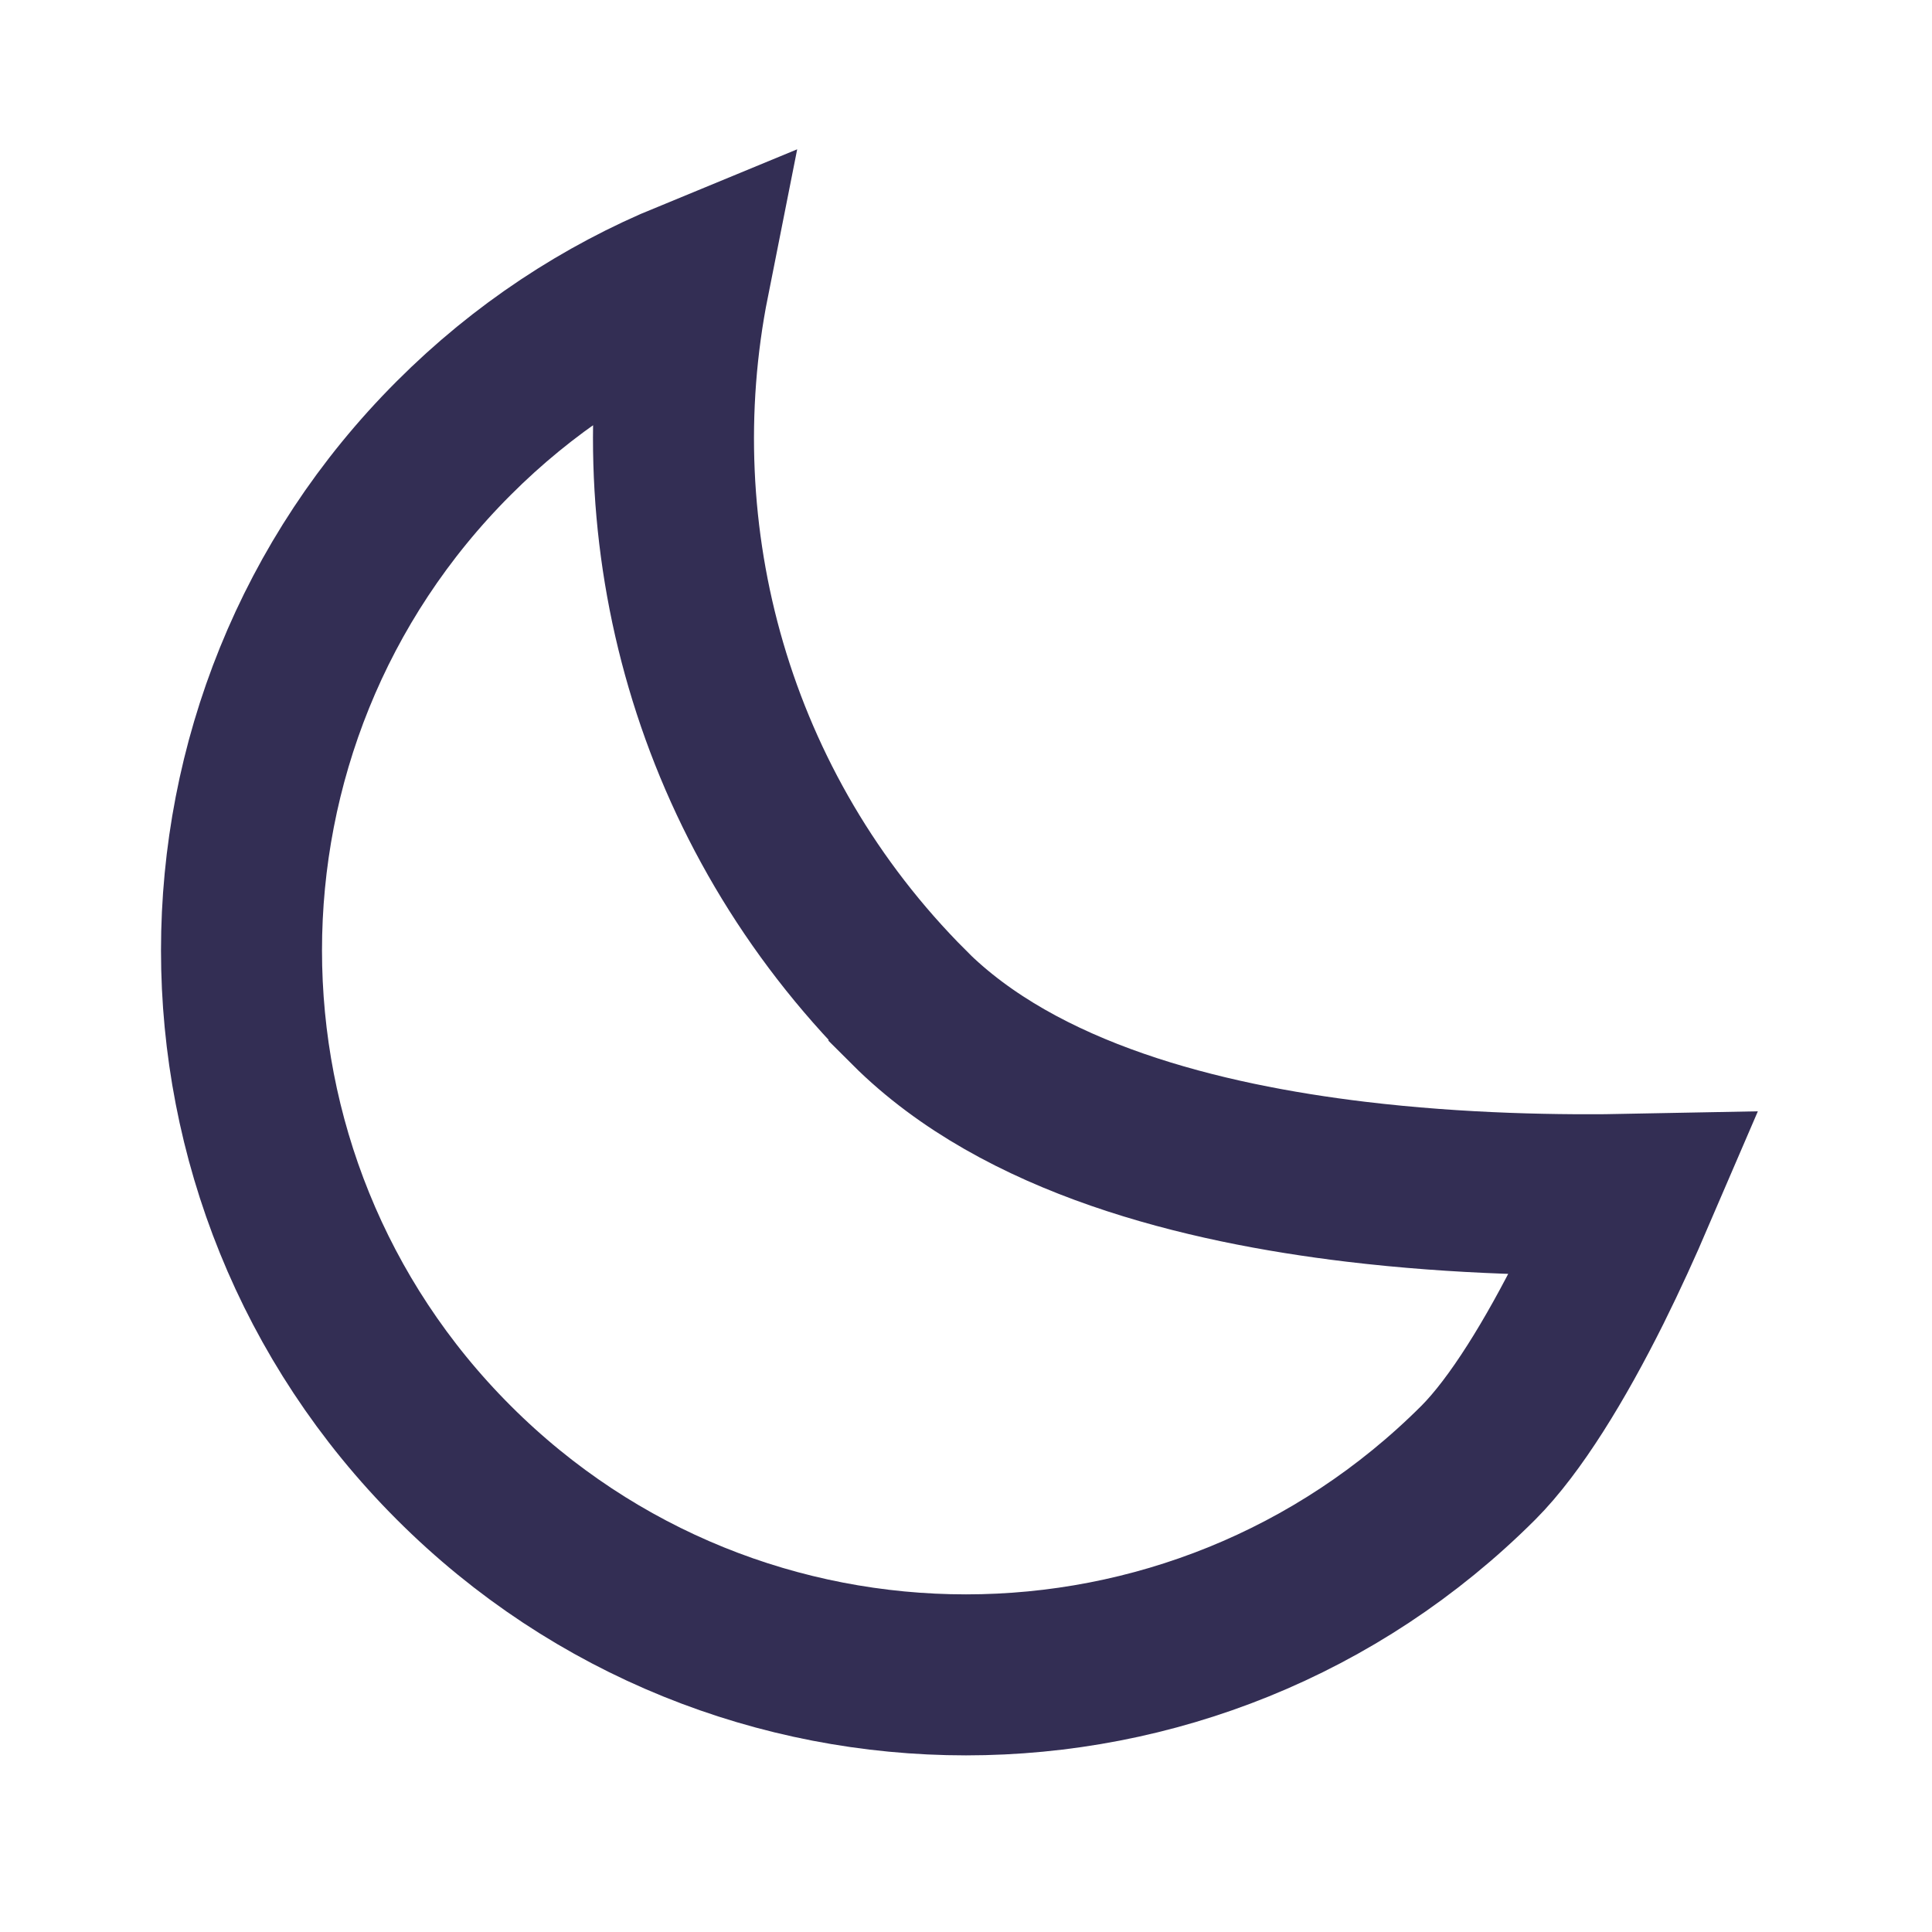 <svg width="18" height="18" viewBox="0 0 18 18" fill="none" xmlns="http://www.w3.org/2000/svg">
<path d="M8.469 9.385L8.469 9.386C9.512 10.428 11.209 10.839 12.633 11.01C13.6 11.126 14.533 11.141 15.229 11.127C15.113 11.397 14.977 11.697 14.827 11.999C14.491 12.672 14.119 13.281 13.774 13.627C11.137 16.263 6.863 16.264 4.227 13.627C1.591 10.992 1.591 6.717 4.227 4.082C4.875 3.433 5.622 2.945 6.419 2.617C5.948 4.988 6.63 7.545 8.469 9.385Z" stroke="#332E54" stroke-width="1.5"/>
</svg>
